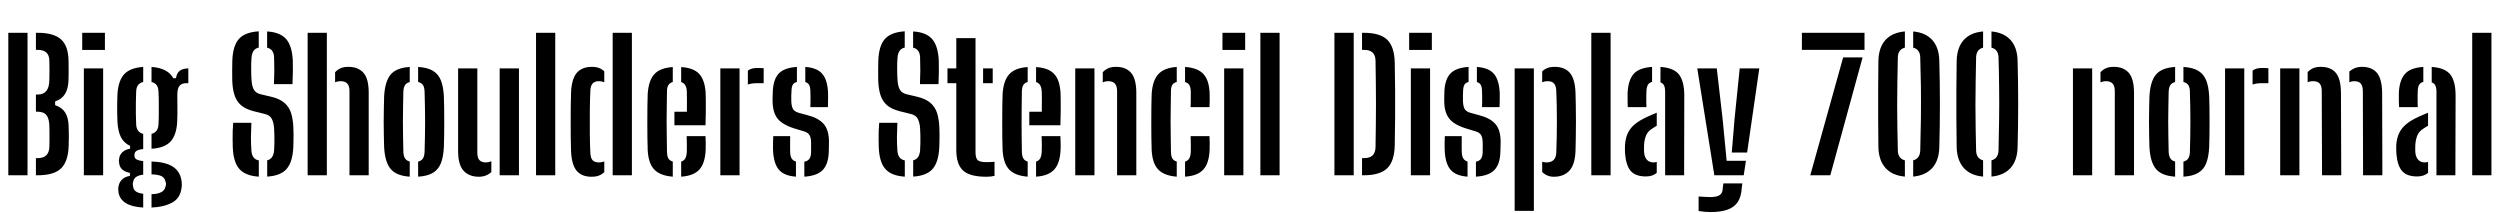 <svg xmlns="http://www.w3.org/2000/svg" xmlns:xlink="http://www.w3.org/1999/xlink" width="336.924" height="28.728"><path fill="black" d="M3.71 23.62L1.12 23.62L1.12 4.42L3.71 4.42L3.71 23.62ZM5.09 23.62L4.84 23.62L4.84 21.31L5.09 21.31Q5.87 21.31 6.26 20.91Q6.65 20.51 6.66 19.69L6.66 19.69Q6.67 19.02 6.67 18.41Q6.67 17.81 6.66 17.14L6.66 17.14Q6.65 16.01 6.27 15.53Q5.89 15.05 5.04 15.05L5.04 15.05L4.84 15.05L4.84 12.74L5.08 12.74Q5.86 12.74 6.25 12.25Q6.64 11.76 6.65 10.80L6.65 10.80Q6.67 10.10 6.67 9.48Q6.67 8.86 6.65 8.17L6.65 8.17Q6.64 7.44 6.25 7.08Q5.86 6.72 5.09 6.72L5.09 6.72L4.84 6.72L4.84 4.42L5.09 4.42Q7.25 4.42 8.24 5.32Q9.23 6.22 9.24 8.30L9.24 8.30Q9.25 9.07 9.25 9.68Q9.25 10.28 9.23 10.86L9.23 10.86Q9.18 12.01 8.75 12.68Q8.33 13.36 7.43 13.67L7.43 13.67L7.43 14.17Q8.35 14.48 8.78 15.16Q9.22 15.84 9.25 17.02L9.25 17.02Q9.28 17.75 9.28 18.37Q9.28 18.98 9.25 19.73L9.25 19.73Q9.17 21.80 8.21 22.71Q7.25 23.62 5.09 23.62L5.09 23.62ZM14.14 6.73L11.08 6.73L11.08 4.42L14.14 4.42L14.14 6.73ZM13.90 23.62L11.30 23.62L11.30 9.22L13.90 9.22L13.90 23.62ZM19.30 26.11L19.30 27.97Q17.75 27.88 16.94 27.36Q16.13 26.84 15.98 25.98L15.98 25.98Q15.95 25.80 15.94 25.62Q15.92 25.44 15.95 25.26L15.95 25.26Q16.02 24.65 16.40 24.24Q16.78 23.83 17.51 23.70L17.51 23.70L17.51 23.30Q16.16 23.04 16.06 21.98L16.06 21.98Q16.02 21.77 16.02 21.67Q16.02 21.58 16.06 21.38L16.06 21.38Q16.10 20.89 16.50 20.51Q16.90 20.14 17.53 20.05L17.53 20.05L17.53 19.66Q16.70 19.27 16.30 18.49Q15.90 17.70 15.83 16.43L15.83 16.43Q15.82 15.86 15.80 15.41Q15.79 14.96 15.79 14.54Q15.79 14.11 15.80 13.66Q15.82 13.20 15.83 12.65L15.83 12.65Q15.95 10.84 16.76 9.98Q17.57 9.13 19.30 9.02L19.30 9.02L19.30 11.05Q18.83 11.16 18.60 11.47Q18.37 11.78 18.35 12.35L18.35 12.35Q18.32 13.10 18.31 13.86Q18.30 14.62 18.31 15.34Q18.32 16.07 18.35 16.73L18.35 16.73Q18.37 17.29 18.61 17.61Q18.84 17.93 19.30 18.04L19.30 18.04L19.30 20.09Q18.66 20.15 18.39 20.34Q18.12 20.53 18.12 20.87L18.12 20.87Q18.12 20.89 18.12 20.92Q18.12 20.94 18.12 20.98L18.12 20.98Q18.12 21.31 18.38 21.47Q18.64 21.64 19.30 21.71L19.30 21.71L19.30 23.54Q18.73 23.60 18.37 23.83Q18.01 24.06 17.94 24.53L17.94 24.53Q17.90 24.68 17.90 24.84Q17.90 25.00 17.94 25.16L17.94 25.16Q18.01 25.62 18.37 25.84Q18.73 26.05 19.30 26.11L19.30 26.11ZM20.42 27.97L20.42 27.97L20.42 26.17Q21.26 26.15 21.73 25.90Q22.20 25.66 22.31 25.12L22.31 25.12Q22.38 24.95 22.37 24.79Q22.37 24.62 22.30 24.46L22.30 24.46Q22.19 23.93 21.73 23.72Q21.26 23.52 20.42 23.50L20.42 23.50L20.42 21.76Q22.33 21.83 23.31 22.47Q24.29 23.11 24.47 24.41L24.47 24.41Q24.49 24.58 24.50 24.80Q24.52 25.03 24.47 25.31L24.47 25.31Q24.29 26.74 23.17 27.32Q22.06 27.91 20.42 27.97ZM20.42 20.05L20.42 20.05L20.42 18.04Q20.87 17.93 21.10 17.61Q21.34 17.29 21.36 16.73L21.36 16.73Q21.40 16.07 21.40 15.34Q21.41 14.62 21.40 13.86Q21.40 13.10 21.36 12.35L21.36 12.35Q21.34 11.78 21.11 11.47Q20.88 11.16 20.42 11.05L20.42 11.05L20.42 9.02Q22.61 9.17 23.35 10.54L23.35 10.54L23.72 10.54Q23.80 9.88 24.21 9.55Q24.62 9.23 25.38 9.22L25.38 9.22L25.38 11.21L25.08 11.21Q24.48 11.21 24.19 11.57Q23.90 11.93 23.90 12.71L23.90 12.71L23.90 13.36Q23.90 13.94 23.91 14.42Q23.92 14.89 23.91 15.37Q23.90 15.84 23.88 16.43L23.88 16.43Q23.78 18.23 22.97 19.09Q22.16 19.94 20.42 20.05ZM34.88 21.62L34.88 23.81Q33.04 23.69 32.24 22.75Q31.44 21.82 31.37 19.82L31.37 19.82Q31.36 19.26 31.35 18.73Q31.34 18.19 31.36 17.65Q31.38 17.11 31.43 16.55L31.43 16.55L33.88 16.55Q33.83 17.51 33.82 18.47Q33.82 19.43 33.88 20.28L33.88 20.28Q33.91 20.84 34.15 21.18Q34.39 21.52 34.88 21.62L34.88 21.62ZM36.01 23.80L36.01 23.80L36.01 21.61Q36.46 21.49 36.67 21.16Q36.89 20.83 36.94 20.28L36.94 20.28Q36.97 19.74 36.98 19.27Q37.00 18.80 36.98 18.32Q36.97 17.84 36.94 17.27L36.94 17.27Q36.89 16.56 36.65 16.06Q36.41 15.55 35.77 15.38L35.77 15.38L34.16 14.98Q33.08 14.70 32.47 14.17Q31.86 13.63 31.60 12.80Q31.33 11.98 31.30 10.82L31.30 10.82Q31.28 10.18 31.29 9.50Q31.30 8.83 31.31 8.17L31.31 8.17Q31.38 6.19 32.18 5.27Q32.99 4.34 34.87 4.22L34.87 4.22L34.87 6.41Q34.40 6.52 34.18 6.85Q33.95 7.18 33.90 7.73L33.90 7.73Q33.84 8.50 33.85 9.28Q33.85 10.06 33.90 10.82L33.90 10.82Q33.95 11.59 34.20 12.06Q34.45 12.53 35.11 12.70L35.11 12.70L36.56 13.04Q37.70 13.31 38.34 13.87Q38.98 14.42 39.24 15.27Q39.50 16.12 39.54 17.27L39.54 17.27Q39.56 17.77 39.56 18.18Q39.56 18.59 39.55 18.98Q39.54 19.37 39.53 19.82L39.53 19.82Q39.44 21.82 38.64 22.75Q37.84 23.69 36.01 23.80ZM39.42 11.34L36.92 11.34Q36.96 10.44 36.97 9.53Q36.97 8.63 36.94 7.73L36.94 7.73Q36.92 7.19 36.69 6.86Q36.46 6.54 36 6.42L36 6.42L36 4.24Q37.76 4.34 38.57 5.27Q39.37 6.20 39.46 8.18L39.46 8.18Q39.48 8.77 39.47 9.63Q39.46 10.49 39.42 11.34L39.42 11.34ZM44.05 23.62L41.46 23.62L41.46 4.42L44.05 4.42L44.05 23.62ZM49.69 23.62L47.10 23.62L47.10 12.25Q47.10 11.57 46.80 11.26Q46.50 10.94 45.90 10.94L45.90 10.94Q45.50 10.94 45.16 11.09L45.16 11.09L45.16 9.74Q45.48 9.38 45.89 9.20Q46.31 9.01 46.96 9.01L46.96 9.01Q48.28 9.01 48.98 9.81Q49.69 10.61 49.69 12.47L49.69 12.47L49.69 23.62ZM51.77 19.85L51.77 19.85Q51.74 19.16 51.73 18.28Q51.71 17.39 51.71 16.44Q51.71 15.49 51.73 14.59Q51.74 13.69 51.77 12.97L51.77 12.97Q51.88 10.99 52.63 10.07Q53.39 9.14 55.22 9.02L55.22 9.02L55.22 11.06Q54.78 11.17 54.58 11.48Q54.38 11.80 54.36 12.35L54.36 12.35Q54.34 13.40 54.32 14.41Q54.30 15.42 54.30 16.42Q54.30 17.41 54.32 18.42Q54.34 19.43 54.36 20.47L54.36 20.47Q54.38 21.04 54.59 21.35Q54.79 21.66 55.22 21.77L55.22 21.77L55.22 23.81Q53.40 23.69 52.64 22.76Q51.88 21.84 51.77 19.85ZM56.35 23.81L56.35 23.81L56.35 21.78Q56.80 21.67 57 21.35Q57.20 21.04 57.22 20.47L57.22 20.47Q57.25 19.42 57.27 18.41Q57.29 17.40 57.29 16.40Q57.29 15.41 57.27 14.41Q57.25 13.40 57.22 12.35L57.22 12.35Q57.20 11.77 57.01 11.47Q56.81 11.16 56.35 11.05L56.35 11.05L56.35 9.02Q57.59 9.10 58.33 9.53Q59.06 9.97 59.41 10.81Q59.75 11.65 59.82 12.97L59.82 12.97Q59.84 13.67 59.86 14.55Q59.87 15.43 59.87 16.39Q59.87 17.34 59.86 18.23Q59.84 19.13 59.82 19.85L59.82 19.85Q59.75 21.17 59.41 22.02Q59.06 22.87 58.33 23.30Q57.59 23.74 56.35 23.81ZM61.74 20.36L61.74 20.36L61.74 9.22L64.33 9.22L64.33 20.58Q64.33 21.26 64.61 21.58Q64.90 21.89 65.50 21.89L65.50 21.89Q65.86 21.89 66.22 21.73L66.22 21.73L66.22 23.18Q65.54 23.82 64.54 23.82L64.54 23.82Q63.23 23.82 62.48 23.02Q61.74 22.21 61.74 20.36ZM69.94 23.62L67.34 23.62L67.34 9.22L69.94 9.22L69.94 23.62ZM74.83 23.62L72.24 23.62L72.24 4.42L74.83 4.42L74.83 23.62ZM76.96 20.36L76.96 20.36Q76.93 19.57 76.92 18.56Q76.91 17.54 76.91 16.46Q76.91 15.38 76.92 14.35Q76.93 13.32 76.96 12.47L76.96 12.47Q77.04 10.61 77.74 9.81Q78.44 9.01 79.75 9.01L79.75 9.01Q80.35 9.01 80.75 9.17Q81.14 9.32 81.44 9.62L81.44 9.62L81.44 11.08Q81.10 10.94 80.72 10.94L80.72 10.94Q80.14 10.94 79.86 11.26Q79.58 11.57 79.56 12.25L79.56 12.25Q79.50 13.60 79.49 15.07Q79.48 16.55 79.49 17.97Q79.50 19.39 79.56 20.58L79.56 20.58Q79.58 21.26 79.85 21.58Q80.12 21.89 80.72 21.89L80.72 21.89Q81.10 21.89 81.44 21.76L81.44 21.76L81.44 23.20Q81.13 23.50 80.72 23.66Q80.32 23.82 79.72 23.82L79.72 23.82Q78.40 23.82 77.72 23.02Q77.04 22.21 76.96 20.36ZM85.16 23.62L82.57 23.62L82.57 4.42L85.16 4.42L85.16 23.62ZM87.29 20.22L87.29 20.22Q87.26 19.54 87.25 18.55Q87.24 17.56 87.24 16.47Q87.24 15.38 87.25 14.38Q87.26 13.37 87.29 12.65L87.29 12.65Q87.41 10.84 88.19 9.99Q88.98 9.14 90.67 9.04L90.67 9.04L90.67 11.05Q90.28 11.16 90.09 11.45Q89.90 11.74 89.89 12.26L89.89 12.26Q89.87 13.33 89.86 14.35Q89.84 15.37 89.84 16.38Q89.84 17.39 89.86 18.40Q89.87 19.42 89.89 20.48L89.89 20.48Q89.90 21.06 90.08 21.36Q90.26 21.66 90.67 21.77L90.67 21.77L90.67 23.81Q88.96 23.68 88.17 22.84Q87.38 22.01 87.29 20.22ZM91.80 23.81L91.80 23.81L91.80 21.78Q92.17 21.66 92.35 21.36Q92.52 21.06 92.56 20.48L92.56 20.48Q92.58 20.11 92.57 19.57Q92.57 19.02 92.54 18.35L92.54 18.35L95.08 18.35Q95.10 18.68 95.11 19.24Q95.12 19.79 95.10 20.22L95.10 20.22Q95.02 22.01 94.25 22.85Q93.48 23.70 91.80 23.81ZM95.08 16.88L90.89 16.88L90.89 15.06L92.57 15.06Q92.58 14.41 92.58 13.85Q92.58 13.30 92.57 12.88Q92.57 12.47 92.56 12.26L92.56 12.26Q92.52 11.76 92.34 11.47Q92.16 11.17 91.80 11.06L91.80 11.06L91.80 9.04Q93.48 9.14 94.24 9.97Q95.00 10.80 95.10 12.55L95.10 12.55Q95.11 12.86 95.12 13.55Q95.12 14.24 95.12 15.12Q95.11 16.00 95.08 16.88L95.08 16.88ZM99.67 23.62L97.08 23.62L97.08 9.22L99.67 9.22L99.67 23.62ZM100.79 11.39L100.79 11.39L100.79 9.52Q101.23 9.16 102.04 9.16L102.04 9.16Q102.29 9.16 102.53 9.17Q102.78 9.18 102.92 9.19L102.92 9.19L102.92 11.21L102.06 11.21Q101.29 11.21 100.79 11.39ZM104.18 20.22L104.18 20.22Q104.17 19.79 104.18 19.24Q104.18 18.68 104.21 18.35L104.21 18.35L106.49 18.35Q106.48 19.02 106.48 19.57Q106.48 20.11 106.49 20.48L106.49 20.48Q106.50 21.06 106.69 21.36Q106.88 21.66 107.27 21.77L107.27 21.77L107.27 23.81Q105.65 23.69 104.95 22.85Q104.26 22.01 104.18 20.22ZM108.40 23.81L108.40 23.81L108.40 21.79Q108.88 21.70 109.09 21.39Q109.30 21.08 109.31 20.48L109.31 20.48Q109.31 20.16 109.31 20.00Q109.31 19.84 109.31 19.69Q109.32 19.54 109.31 19.24L109.31 19.24Q109.31 18.61 109.12 18.25Q108.92 17.88 108.41 17.72L108.41 17.72L106.99 17.29Q106.04 16.99 105.41 16.55Q104.77 16.12 104.45 15.42Q104.14 14.72 104.12 13.67L104.12 13.67Q104.12 13.40 104.12 13.16Q104.12 12.92 104.14 12.66L104.14 12.66Q104.15 10.85 104.88 9.99Q105.61 9.13 107.40 9.02L107.40 9.02L107.40 11.05Q107.00 11.14 106.84 11.42Q106.68 11.71 106.67 12.26L106.67 12.26Q106.66 12.61 106.64 12.82Q106.63 13.03 106.64 13.46L106.64 13.46Q106.64 14.14 106.81 14.57Q106.98 15 107.60 15.19L107.60 15.19L108.88 15.54Q110.30 15.90 111.01 16.71Q111.72 17.52 111.72 19.10L111.72 19.10Q111.72 19.38 111.71 19.69Q111.71 20.00 111.70 20.29L111.70 20.29Q111.68 22.04 110.92 22.87Q110.16 23.70 108.40 23.81ZM111.58 14.44L109.21 14.44Q109.22 14.14 109.23 13.72Q109.24 13.30 109.23 12.90Q109.22 12.50 109.21 12.26L109.21 12.26Q109.20 11.72 109.04 11.44Q108.89 11.16 108.53 11.06L108.53 11.06L108.53 9.02Q110.16 9.14 110.84 9.98Q111.53 10.81 111.60 12.55L111.60 12.55Q111.60 12.83 111.60 13.19Q111.60 13.55 111.59 13.88Q111.59 14.22 111.58 14.44L111.58 14.44ZM121.94 21.62L121.94 23.81Q120.10 23.69 119.30 22.75Q118.50 21.82 118.43 19.82L118.43 19.82Q118.42 19.26 118.41 18.73Q118.40 18.19 118.42 17.65Q118.44 17.11 118.49 16.55L118.49 16.55L120.94 16.55Q120.89 17.51 120.88 18.47Q120.88 19.43 120.94 20.28L120.94 20.28Q120.97 20.84 121.21 21.18Q121.45 21.52 121.94 21.62L121.94 21.62ZM123.07 23.80L123.07 23.80L123.07 21.61Q123.52 21.49 123.73 21.16Q123.95 20.83 124.00 20.28L124.00 20.28Q124.03 19.74 124.04 19.27Q124.06 18.80 124.04 18.32Q124.03 17.84 124.00 17.27L124.00 17.27Q123.95 16.56 123.71 16.06Q123.47 15.55 122.83 15.38L122.83 15.38L121.22 14.98Q120.14 14.70 119.53 14.17Q118.92 13.63 118.66 12.80Q118.39 11.98 118.36 10.82L118.36 10.82Q118.34 10.18 118.35 9.50Q118.36 8.83 118.37 8.17L118.37 8.17Q118.44 6.19 119.24 5.27Q120.05 4.34 121.93 4.22L121.93 4.22L121.93 6.41Q121.46 6.52 121.24 6.85Q121.01 7.18 120.96 7.73L120.96 7.73Q120.90 8.50 120.91 9.28Q120.91 10.06 120.96 10.82L120.96 10.82Q121.01 11.59 121.26 12.06Q121.51 12.53 122.17 12.70L122.17 12.70L123.62 13.04Q124.76 13.31 125.40 13.87Q126.04 14.42 126.30 15.27Q126.56 16.12 126.60 17.27L126.60 17.27Q126.62 17.77 126.62 18.18Q126.62 18.59 126.61 18.98Q126.60 19.37 126.59 19.82L126.59 19.82Q126.50 21.82 125.70 22.75Q124.90 23.69 123.07 23.80ZM126.48 11.34L123.98 11.34Q124.02 10.44 124.03 9.53Q124.03 8.63 124.00 7.73L124.00 7.73Q123.98 7.19 123.75 6.86Q123.52 6.54 123.06 6.42L123.06 6.42L123.06 4.24Q124.82 4.34 125.63 5.27Q126.43 6.20 126.52 8.18L126.52 8.18Q126.54 8.77 126.53 9.63Q126.52 10.49 126.48 11.34L126.48 11.34ZM128.88 11.21L127.69 11.21L127.69 9.22L128.88 9.22L128.88 5.14L131.47 5.14L131.47 20.51Q131.47 21.26 131.74 21.56Q132.01 21.85 132.94 21.85L132.94 21.85Q133.25 21.85 133.49 21.84Q133.73 21.83 134.03 21.80L134.03 21.80L134.03 23.70Q133.79 23.76 133.51 23.79Q133.22 23.82 132.92 23.82L132.92 23.82Q130.70 23.82 129.79 22.98Q128.88 22.14 128.88 20.22L128.88 20.22L128.88 11.21ZM133.79 11.21L132.49 11.21L132.49 9.22L133.79 9.22L133.79 11.21ZM135.12 20.22L135.12 20.22Q135.10 19.54 135.08 18.55Q135.07 17.56 135.07 16.47Q135.07 15.38 135.08 14.38Q135.10 13.37 135.12 12.65L135.12 12.65Q135.24 10.84 136.03 9.99Q136.81 9.14 138.50 9.04L138.50 9.04L138.50 11.05Q138.11 11.16 137.92 11.45Q137.74 11.74 137.72 12.26L137.72 12.26Q137.70 13.33 137.69 14.35Q137.68 15.37 137.68 16.38Q137.68 17.39 137.69 18.40Q137.70 19.42 137.72 20.48L137.72 20.48Q137.74 21.06 137.92 21.36Q138.10 21.66 138.50 21.77L138.50 21.77L138.50 23.81Q136.79 23.68 136.00 22.84Q135.22 22.01 135.12 20.22ZM139.63 23.81L139.63 23.81L139.63 21.78Q140.00 21.66 140.18 21.36Q140.35 21.06 140.39 20.48L140.39 20.48Q140.41 20.11 140.41 19.57Q140.40 19.02 140.38 18.35L140.38 18.35L142.91 18.35Q142.93 18.68 142.94 19.24Q142.96 19.79 142.93 20.22L142.93 20.22Q142.85 22.01 142.08 22.85Q141.31 23.70 139.63 23.81ZM142.91 16.88L138.72 16.88L138.72 15.06L140.40 15.06Q140.41 14.41 140.41 13.85Q140.41 13.30 140.41 12.88Q140.40 12.47 140.39 12.26L140.39 12.26Q140.35 11.76 140.17 11.47Q139.99 11.17 139.63 11.06L139.63 11.06L139.63 9.04Q141.31 9.14 142.07 9.97Q142.84 10.80 142.93 12.55L142.93 12.55Q142.94 12.86 142.95 13.55Q142.96 14.24 142.95 15.12Q142.94 16.00 142.91 16.88L142.91 16.88ZM147.50 23.62L144.91 23.62L144.91 9.22L147.50 9.22L147.50 23.62ZM153.14 23.62L150.55 23.62L150.55 12.25Q150.54 11.57 150.25 11.26Q149.95 10.94 149.35 10.94L149.35 10.94Q149.16 10.94 148.98 10.98Q148.80 11.02 148.62 11.10L148.62 11.10L148.62 9.73Q148.94 9.38 149.36 9.20Q149.77 9.01 150.41 9.01L150.41 9.01Q151.73 9.01 152.43 9.81Q153.13 10.61 153.14 12.47L153.14 12.47L153.14 23.62ZM155.21 20.22L155.21 20.22Q155.18 19.54 155.17 18.55Q155.16 17.56 155.16 16.47Q155.16 15.38 155.17 14.38Q155.18 13.37 155.21 12.65L155.21 12.65Q155.33 10.84 156.11 9.99Q156.89 9.14 158.59 9.02L158.59 9.02L158.59 11.05Q158.18 11.15 158.00 11.43Q157.82 11.71 157.81 12.26L157.81 12.26Q157.79 13.33 157.78 14.36Q157.76 15.38 157.76 16.39Q157.76 17.40 157.78 18.41Q157.79 19.43 157.81 20.48L157.81 20.48Q157.82 21.06 158.00 21.36Q158.18 21.66 158.59 21.77L158.59 21.77L158.59 23.81Q156.88 23.68 156.09 22.84Q155.30 22.01 155.21 20.22ZM159.71 23.81L159.71 23.81L159.71 21.78Q160.09 21.66 160.27 21.36Q160.45 21.06 160.48 20.48L160.48 20.48Q160.49 20.11 160.49 19.57Q160.49 19.02 160.46 18.35L160.46 18.35L163.00 18.35Q163.02 18.68 163.03 19.24Q163.04 19.79 163.02 20.22L163.02 20.22Q162.94 22.01 162.17 22.85Q161.40 23.70 159.71 23.81ZM163.00 14.44L160.46 14.44Q160.48 14.14 160.48 13.72Q160.49 13.30 160.48 12.90Q160.48 12.50 160.48 12.26L160.48 12.26Q160.45 11.71 160.27 11.44Q160.09 11.16 159.71 11.06L159.71 11.06L159.71 9.02Q161.41 9.14 162.18 9.97Q162.95 10.80 163.02 12.55L163.02 12.55Q163.03 12.98 163.03 13.54Q163.02 14.10 163.00 14.44L163.00 14.44ZM167.81 6.73L164.75 6.73L164.75 4.42L167.81 4.42L167.81 6.73ZM167.57 23.62L164.98 23.62L164.98 9.22L167.57 9.22L167.57 23.62ZM172.45 23.62L169.86 23.62L169.86 4.42L172.45 4.42L172.45 23.62ZM182.44 23.62L179.84 23.62L179.84 4.42L182.44 4.42L182.44 23.62ZM183.80 23.62L183.56 23.62L183.56 21.31L183.80 21.31Q184.60 21.31 184.98 20.95Q185.36 20.58 185.38 19.84L185.38 19.84Q185.41 18.37 185.42 16.91Q185.44 15.46 185.44 14.00Q185.44 12.55 185.42 11.09Q185.41 9.64 185.38 8.17L185.38 8.17Q185.36 7.44 184.98 7.08Q184.60 6.72 183.82 6.72L183.82 6.72L183.56 6.72L183.56 4.42L183.82 4.42Q185.99 4.42 186.96 5.36Q187.93 6.30 187.97 8.47L187.97 8.47Q188.00 10.45 188.02 12.23Q188.03 14.00 188.02 15.79Q188.00 17.57 187.97 19.55L187.97 19.55Q187.93 21.72 186.96 22.67Q185.99 23.62 183.80 23.62L183.80 23.62ZM192.97 6.73L189.91 6.73L189.91 4.42L192.97 4.42L192.97 6.73ZM192.73 23.62L190.14 23.62L190.14 9.22L192.73 9.22L192.73 23.62ZM194.70 20.22L194.70 20.22Q194.69 19.79 194.69 19.24Q194.70 18.68 194.72 18.35L194.72 18.35L197.00 18.35Q196.99 19.02 196.99 19.57Q196.99 20.11 197.00 20.48L197.00 20.48Q197.02 21.06 197.21 21.36Q197.40 21.66 197.78 21.77L197.78 21.77L197.78 23.81Q196.16 23.69 195.47 22.85Q194.77 22.01 194.70 20.22ZM198.91 23.81L198.91 23.81L198.91 21.79Q199.39 21.70 199.60 21.39Q199.81 21.08 199.82 20.48L199.82 20.48Q199.82 20.16 199.82 20.00Q199.82 19.84 199.83 19.69Q199.84 19.54 199.82 19.24L199.82 19.24Q199.82 18.61 199.63 18.25Q199.44 17.88 198.92 17.72L198.92 17.72L197.51 17.29Q196.56 16.99 195.92 16.55Q195.29 16.12 194.97 15.42Q194.65 14.72 194.64 13.67L194.64 13.67Q194.64 13.40 194.64 13.16Q194.64 12.92 194.65 12.66L194.65 12.66Q194.66 10.85 195.40 9.99Q196.13 9.13 197.92 9.02L197.92 9.02L197.92 11.05Q197.52 11.14 197.36 11.42Q197.20 11.71 197.18 12.26L197.18 12.26Q197.17 12.61 197.16 12.82Q197.15 13.03 197.16 13.46L197.16 13.46Q197.16 14.14 197.33 14.57Q197.50 15 198.12 15.19L198.12 15.19L199.39 15.54Q200.82 15.90 201.53 16.71Q202.24 17.52 202.24 19.10L202.24 19.10Q202.24 19.38 202.23 19.69Q202.22 20.00 202.21 20.29L202.21 20.29Q202.20 22.04 201.44 22.87Q200.68 23.70 198.91 23.81ZM202.09 14.44L199.73 14.44Q199.74 14.14 199.75 13.72Q199.75 13.30 199.75 12.90Q199.74 12.50 199.73 12.26L199.73 12.26Q199.72 11.72 199.56 11.44Q199.40 11.16 199.04 11.06L199.04 11.06L199.04 9.02Q200.68 9.14 201.36 9.98Q202.04 10.81 202.12 12.55L202.12 12.55Q202.12 12.83 202.12 13.19Q202.12 13.55 202.11 13.88Q202.10 14.22 202.09 14.44L202.09 14.44ZM206.72 28.42L204.13 28.42L204.13 9.22L206.72 9.22L206.72 28.42ZM207.84 23.18L207.84 21.80Q207.96 21.84 208.10 21.86Q208.25 21.89 208.40 21.89L208.40 21.89Q209.02 21.89 209.36 21.58Q209.71 21.26 209.74 20.58L209.74 20.58Q209.78 19.56 209.80 18.49Q209.82 17.42 209.82 16.34Q209.82 15.25 209.80 14.21Q209.77 13.18 209.74 12.25L209.74 12.25Q209.71 11.57 209.44 11.26Q209.17 10.94 208.57 10.94L208.57 10.94Q208.19 10.94 207.84 11.08L207.84 11.08L207.84 9.62Q208.14 9.32 208.54 9.17Q208.94 9.01 209.54 9.01L209.54 9.01Q210.86 9.01 211.56 9.81Q212.26 10.61 212.33 12.47L212.33 12.47Q212.35 13.15 212.37 14.18Q212.39 15.20 212.39 16.34Q212.39 17.47 212.37 18.53Q212.35 19.60 212.33 20.36L212.33 20.36Q212.26 22.21 211.49 23.02Q210.73 23.82 209.41 23.82L209.41 23.82Q208.48 23.82 207.84 23.18L207.84 23.18ZM217.06 23.62L214.46 23.62L214.46 4.42L217.06 4.42L217.06 23.62ZM219.01 20.71L219.01 20.71Q219.00 20.45 218.99 20.14Q218.99 19.82 219.00 19.56L219.00 19.56Q219.06 18.65 219.37 17.96Q219.68 17.28 220.33 16.74Q220.98 16.20 222.07 15.71L222.07 15.71Q222.38 15.56 222.68 15.44Q222.98 15.31 223.28 15.19L223.28 15.19L223.28 16.94Q223.15 17.02 223.01 17.11Q222.86 17.20 222.71 17.30L222.71 17.30Q222.05 17.70 221.83 18.28Q221.60 18.86 221.57 19.56L221.57 19.56Q221.56 19.79 221.56 20.03Q221.56 20.27 221.57 20.51L221.57 20.51Q221.63 21.18 221.95 21.53Q222.28 21.89 222.85 21.89L222.85 21.89Q223.07 21.89 223.28 21.82L223.28 21.82L223.28 23.28Q222.76 23.78 221.82 23.78L221.82 23.78Q220.44 23.78 219.79 23.06Q219.14 22.33 219.01 20.71ZM221.89 14.44L219.37 14.44Q219.36 14.15 219.35 13.57Q219.34 12.98 219.35 12.55L219.35 12.55Q219.42 10.84 220.15 9.98Q220.88 9.13 222.65 9.02L222.65 9.02L222.65 11.04Q222.28 11.12 222.10 11.41Q221.92 11.70 221.89 12.26L221.89 12.26Q221.88 12.49 221.87 12.90Q221.87 13.31 221.87 13.73Q221.88 14.15 221.89 14.44L221.89 14.44ZM226.97 23.62L224.41 23.62L224.41 12.35Q224.41 11.84 224.27 11.53Q224.12 11.22 223.78 11.10L223.78 11.10L223.78 9.02Q225.60 9.14 226.30 10.07Q227.00 11.00 226.99 12.94L226.99 12.94L226.97 23.62ZM235.00 23.62L231.04 23.62L228.74 9.22L231.37 9.22L232.15 15.98L232.70 21.67L235.30 21.67L235.00 23.62ZM230.52 28.58L230.52 28.58Q230.16 28.58 229.72 28.54Q229.28 28.50 228.92 28.44L228.92 28.44L228.92 26.48Q229.22 26.51 229.69 26.53Q230.16 26.56 230.51 26.56L230.51 26.56Q231.40 26.56 231.79 26.27Q232.19 25.98 232.18 25.27L232.18 25.27L232.26 24.72L234.82 24.72L234.74 25.27Q234.68 26.46 234.22 27.19Q233.75 27.92 232.83 28.25Q231.91 28.58 230.52 28.58ZM235.46 20.56L233.39 20.56L233.77 15.98L234.46 9.22L237.10 9.22L235.46 20.56ZM251.28 6.72L242.84 6.72L242.84 4.42L251.28 4.42L251.28 6.72ZM246.67 23.62L243.97 23.62L248.40 7.74L251.02 7.74L246.67 23.62ZM253.15 19.85L253.15 19.85Q253.13 17.96 253.12 15.98Q253.10 14.00 253.12 12.02Q253.13 10.04 253.15 8.17L253.15 8.17Q253.20 6.38 254.11 5.38Q255.02 4.38 256.72 4.24L256.72 4.24L256.72 6.42Q255.80 6.66 255.77 7.72L255.77 7.72Q255.73 9.32 255.71 10.95Q255.68 12.58 255.68 14.18Q255.68 15.79 255.71 17.33Q255.73 18.88 255.77 20.30L255.77 20.30Q255.80 21.37 256.72 21.61L256.72 21.61L256.72 23.80Q255.02 23.65 254.11 22.64Q253.20 21.62 253.15 19.85ZM257.84 23.80L257.84 23.80L257.84 21.61Q258.74 21.37 258.79 20.30L258.79 20.30Q258.85 18.13 258.88 15.95Q258.90 13.76 258.88 11.68Q258.85 9.59 258.79 7.72L258.79 7.72Q258.76 6.66 257.84 6.42L257.84 6.42L257.84 4.24Q259.51 4.39 260.42 5.40Q261.32 6.41 261.36 8.17L261.36 8.17Q261.40 9.59 261.42 11.06Q261.44 12.54 261.44 14.03Q261.44 15.52 261.42 16.98Q261.40 18.44 261.36 19.85L261.36 19.85Q261.32 21.61 260.42 22.63Q259.51 23.64 257.84 23.80ZM263.70 19.85L263.70 19.85Q263.68 17.96 263.66 15.98Q263.65 14.00 263.66 12.02Q263.68 10.04 263.70 8.17L263.70 8.17Q263.75 6.38 264.66 5.38Q265.57 4.38 267.26 4.24L267.26 4.24L267.26 6.42Q266.35 6.66 266.32 7.72L266.32 7.72Q266.28 9.32 266.26 10.95Q266.23 12.58 266.23 14.18Q266.23 15.79 266.26 17.33Q266.28 18.88 266.32 20.30L266.32 20.30Q266.35 21.37 267.26 21.61L267.26 21.61L267.26 23.80Q265.57 23.65 264.66 22.64Q263.75 21.62 263.70 19.85ZM268.39 23.80L268.39 23.80L268.39 21.61Q269.29 21.37 269.34 20.30L269.34 20.30Q269.40 18.13 269.42 15.95Q269.45 13.76 269.42 11.68Q269.40 9.59 269.34 7.72L269.34 7.72Q269.30 6.66 268.39 6.42L268.39 6.42L268.39 4.24Q270.06 4.39 270.97 5.40Q271.87 6.41 271.91 8.17L271.91 8.17Q271.94 9.59 271.97 11.06Q271.99 12.54 271.99 14.03Q271.99 15.52 271.97 16.98Q271.94 18.44 271.91 19.85L271.91 19.85Q271.87 21.61 270.97 22.63Q270.06 23.64 268.39 23.80ZM281.96 23.62L279.37 23.62L279.37 9.22L281.96 9.22L281.96 23.62ZM287.60 23.62L285.01 23.62L285.01 12.25Q285.00 11.57 284.71 11.26Q284.41 10.94 283.81 10.94L283.81 10.94Q283.62 10.94 283.44 10.98Q283.26 11.02 283.08 11.10L283.08 11.10L283.08 9.73Q283.40 9.38 283.82 9.20Q284.23 9.01 284.87 9.01L284.87 9.01Q286.19 9.01 286.89 9.81Q287.59 10.61 287.60 12.47L287.60 12.47L287.60 23.62ZM289.68 19.85L289.68 19.85Q289.66 19.16 289.64 18.28Q289.62 17.39 289.62 16.44Q289.62 15.49 289.64 14.59Q289.66 13.69 289.68 12.97L289.68 12.97Q289.79 10.99 290.54 10.07Q291.30 9.14 293.14 9.02L293.14 9.02L293.14 11.06Q292.69 11.17 292.49 11.48Q292.30 11.80 292.27 12.35L292.27 12.35Q292.25 13.40 292.23 14.41Q292.21 15.42 292.21 16.42Q292.21 17.41 292.23 18.42Q292.25 19.43 292.27 20.47L292.27 20.47Q292.30 21.04 292.50 21.35Q292.70 21.66 293.14 21.77L293.14 21.77L293.14 23.81Q291.31 23.69 290.55 22.76Q289.79 21.84 289.68 19.85ZM294.26 23.81L294.26 23.81L294.26 21.78Q294.71 21.67 294.91 21.35Q295.12 21.04 295.13 20.47L295.13 20.47Q295.16 19.42 295.18 18.41Q295.20 17.40 295.20 16.40Q295.20 15.41 295.18 14.41Q295.16 13.40 295.13 12.35L295.13 12.35Q295.12 11.77 294.92 11.47Q294.72 11.16 294.26 11.05L294.26 11.05L294.26 9.02Q295.50 9.10 296.24 9.53Q296.98 9.97 297.32 10.81Q297.66 11.65 297.73 12.97L297.73 12.97Q297.76 13.67 297.77 14.55Q297.78 15.43 297.78 16.39Q297.78 17.34 297.77 18.23Q297.76 19.13 297.73 19.85L297.73 19.85Q297.66 21.17 297.32 22.02Q296.98 22.87 296.24 23.30Q295.50 23.74 294.26 23.81ZM302.46 23.62L299.87 23.62L299.87 9.22L302.46 9.22L302.46 23.62ZM303.58 11.39L303.58 11.39L303.58 9.52Q304.02 9.16 304.82 9.16L304.82 9.16Q305.08 9.16 305.32 9.17Q305.57 9.18 305.71 9.19L305.71 9.19L305.71 11.21L304.85 11.21Q304.08 11.21 303.58 11.39ZM309.89 23.62L307.30 23.62L307.30 9.22L309.89 9.22L309.89 23.62ZM321.07 23.62L318.47 23.62L318.44 12.25Q318.43 11.57 318.16 11.26Q317.88 10.94 317.28 10.94L317.28 10.94Q316.92 10.94 316.62 11.08L316.62 11.08L316.62 9.64Q316.94 9.35 317.36 9.18Q317.78 9.01 318.34 9.01L318.34 9.01Q319.64 9.01 320.33 9.81Q321.01 10.61 321.04 12.47L321.04 12.47L321.07 23.62ZM315.53 23.62L312.94 23.62L312.90 12.25Q312.90 11.57 312.62 11.26Q312.34 10.94 311.74 10.94L311.74 10.94Q311.54 10.94 311.36 10.97Q311.18 11.00 311.00 11.08L311.00 11.08L311.00 9.72Q311.33 9.37 311.74 9.19Q312.16 9.01 312.79 9.01L312.79 9.01Q314.11 9.01 314.79 9.81Q315.47 10.61 315.49 12.47L315.49 12.47L315.53 23.62ZM322.96 20.71L322.96 20.71Q322.94 20.45 322.94 20.14Q322.93 19.82 322.94 19.56L322.94 19.56Q323.00 18.65 323.32 17.96Q323.63 17.28 324.28 16.74Q324.92 16.20 326.02 15.71L326.02 15.71Q326.33 15.56 326.63 15.44Q326.93 15.31 327.23 15.19L327.23 15.19L327.23 16.94Q327.10 17.02 326.95 17.11Q326.81 17.20 326.65 17.30L326.65 17.30Q325.99 17.70 325.77 18.28Q325.55 18.86 325.51 19.56L325.51 19.56Q325.50 19.79 325.50 20.03Q325.50 20.27 325.51 20.51L325.51 20.51Q325.57 21.18 325.90 21.53Q326.22 21.89 326.80 21.89L326.80 21.89Q327.01 21.89 327.23 21.82L327.23 21.82L327.23 23.28Q326.70 23.78 325.76 23.78L325.76 23.78Q324.38 23.78 323.74 23.06Q323.09 22.33 322.96 20.71ZM325.84 14.44L323.32 14.44Q323.30 14.15 323.29 13.57Q323.28 12.98 323.29 12.55L323.29 12.55Q323.36 10.84 324.10 9.98Q324.83 9.13 326.59 9.02L326.59 9.02L326.59 11.04Q326.22 11.12 326.04 11.41Q325.86 11.70 325.84 12.26L325.84 12.26Q325.82 12.49 325.82 12.90Q325.81 13.31 325.82 13.73Q325.82 14.15 325.84 14.44L325.84 14.44ZM330.91 23.62L328.36 23.62L328.36 12.35Q328.36 11.84 328.21 11.53Q328.07 11.22 327.72 11.10L327.72 11.10L327.72 9.02Q329.54 9.14 330.25 10.07Q330.95 11.00 330.94 12.94L330.94 12.94L330.91 23.62ZM335.77 23.62L333.18 23.62L333.18 4.42L335.77 4.42L335.77 23.62Z"/></svg>